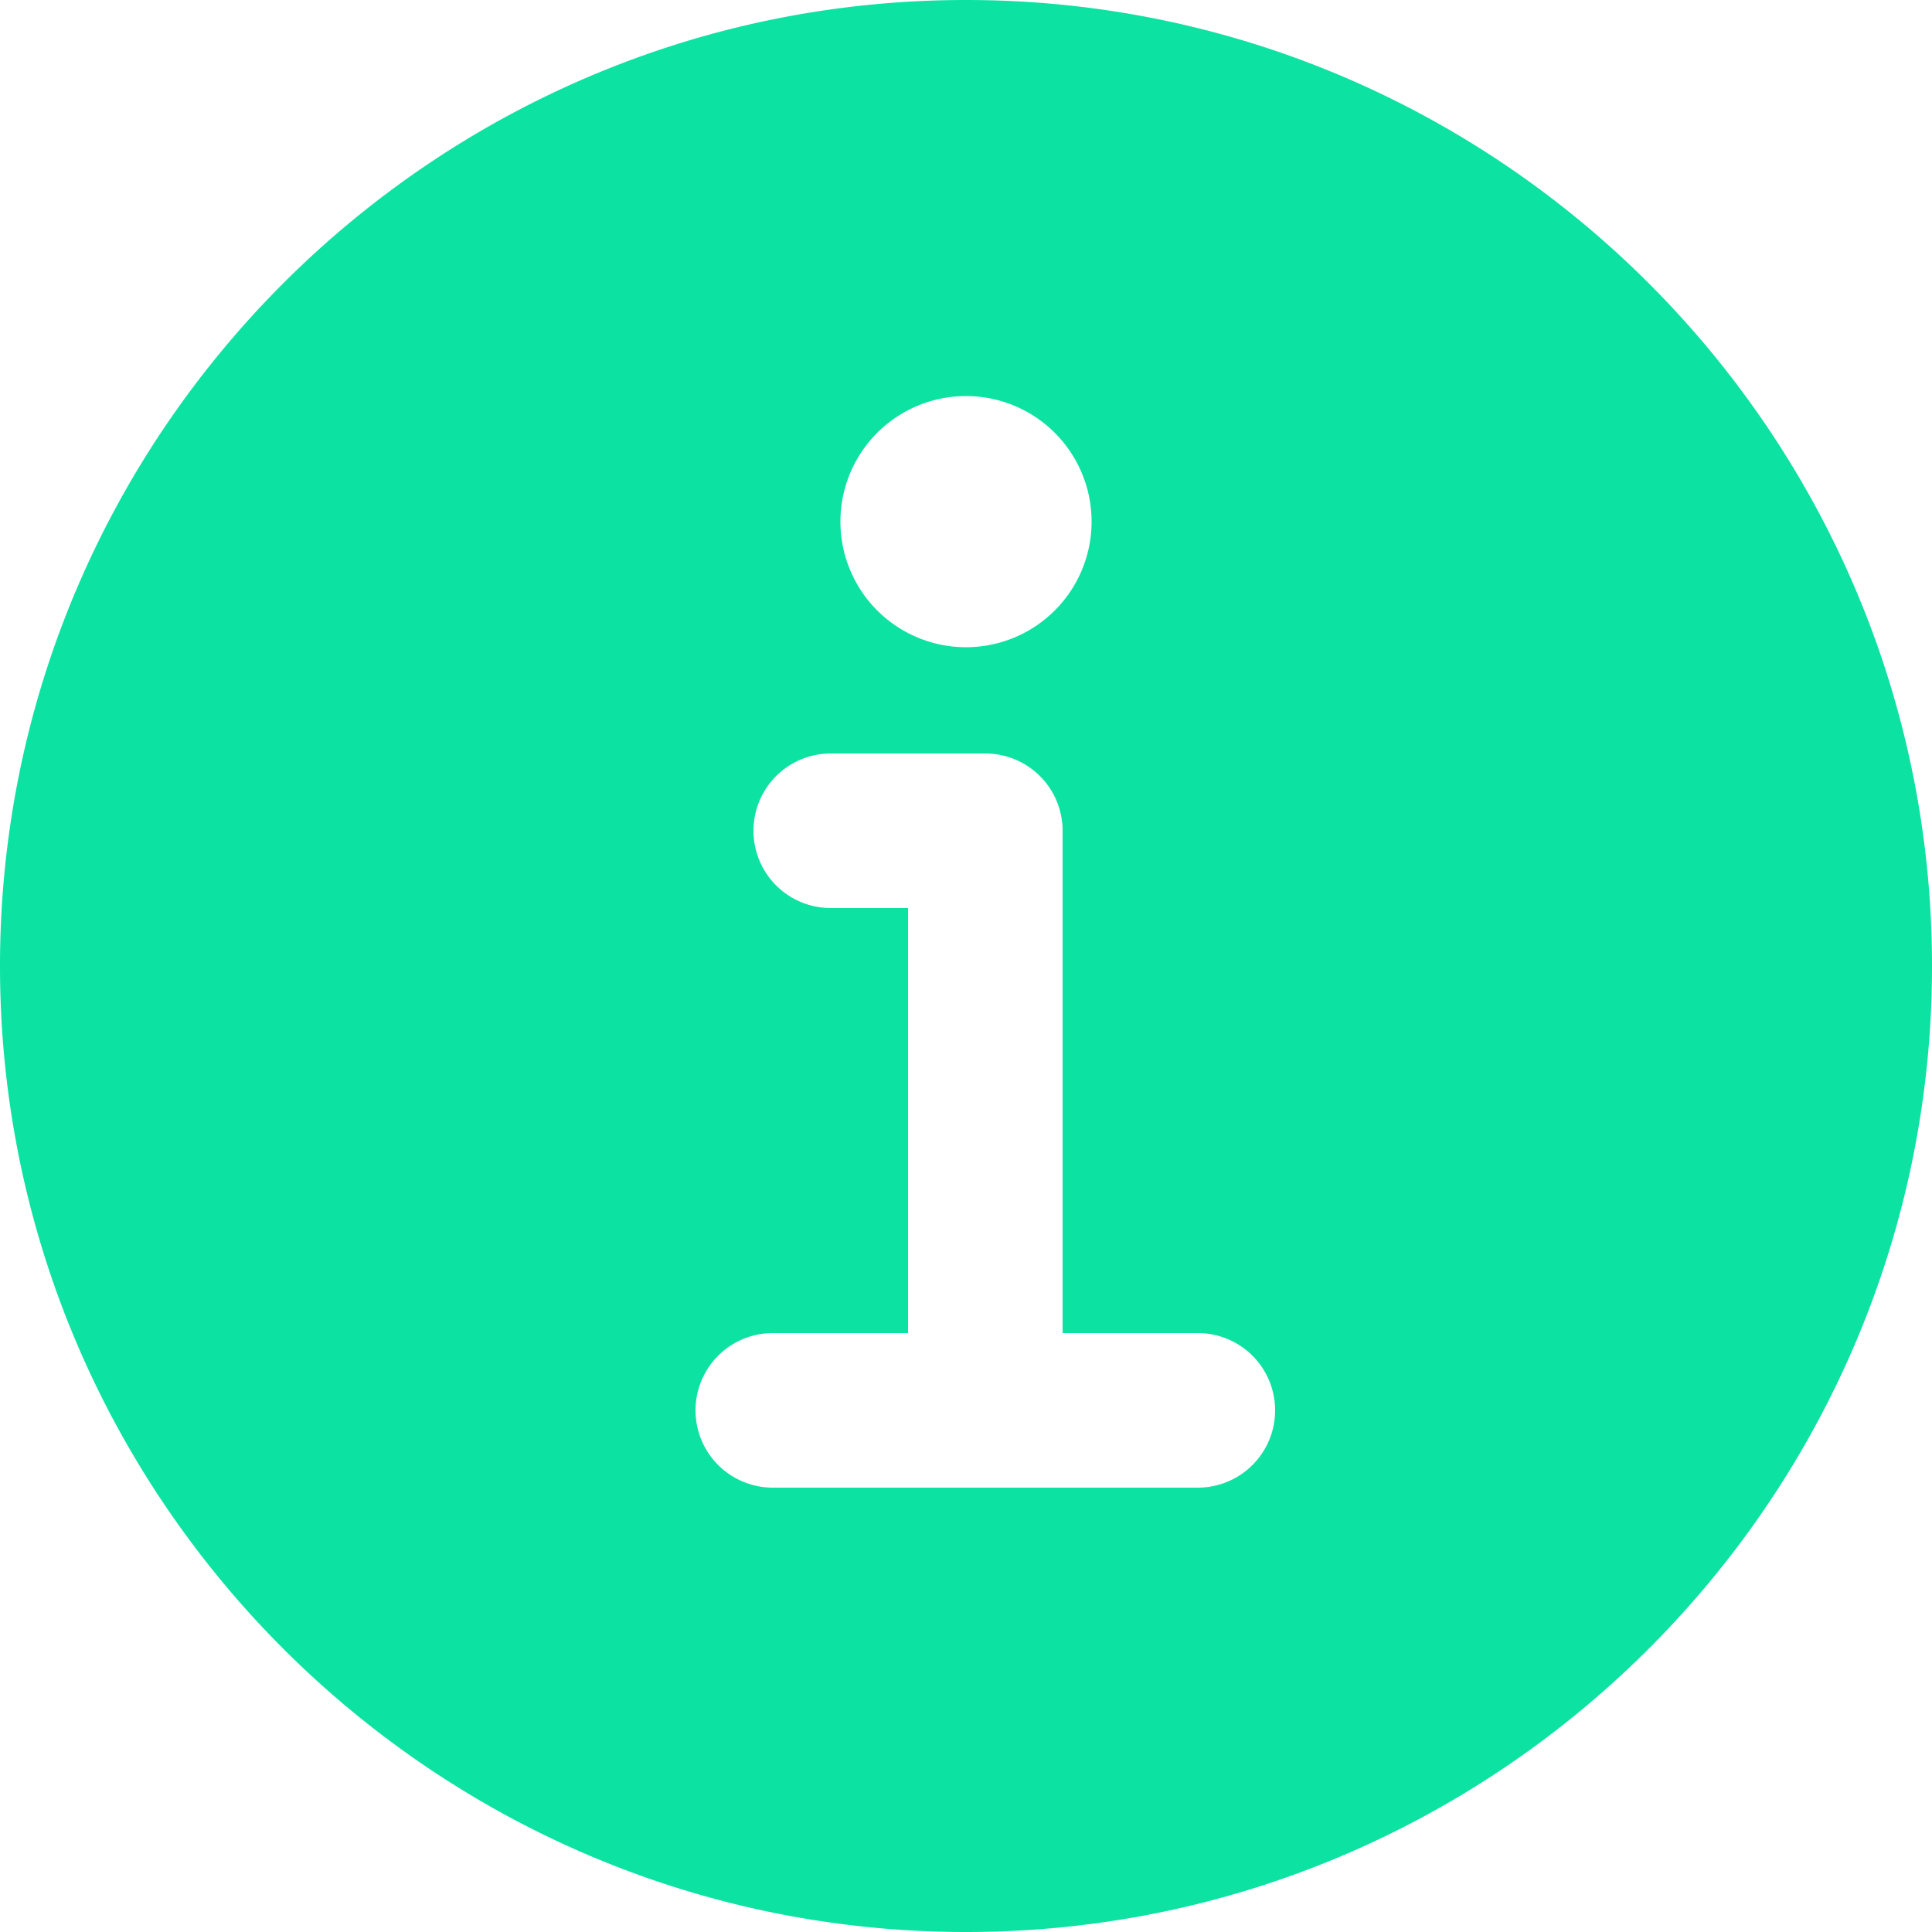 <svg xmlns="http://www.w3.org/2000/svg" width="32" height="32" fill="none" viewBox="0 0 32 32">
  <path fill="#0CE2A2" d="M16 0C7.178 0 0 7.178 0 16s7.178 16 16 16 16-7.178 16-16S24.822 0 16 0zm0 6.56a2.08 2.08 0 110 4.16 2.08 2.08 0 010-4.16zm3.84 18.08H12.8a1.28 1.28 0 010-2.56h2.24v-7.04h-1.28a1.28 1.28 0 010-2.56h2.56a1.28 1.28 0 011.28 1.28v8.32h2.24a1.28 1.28 0 010 2.56z"/>
</svg>
